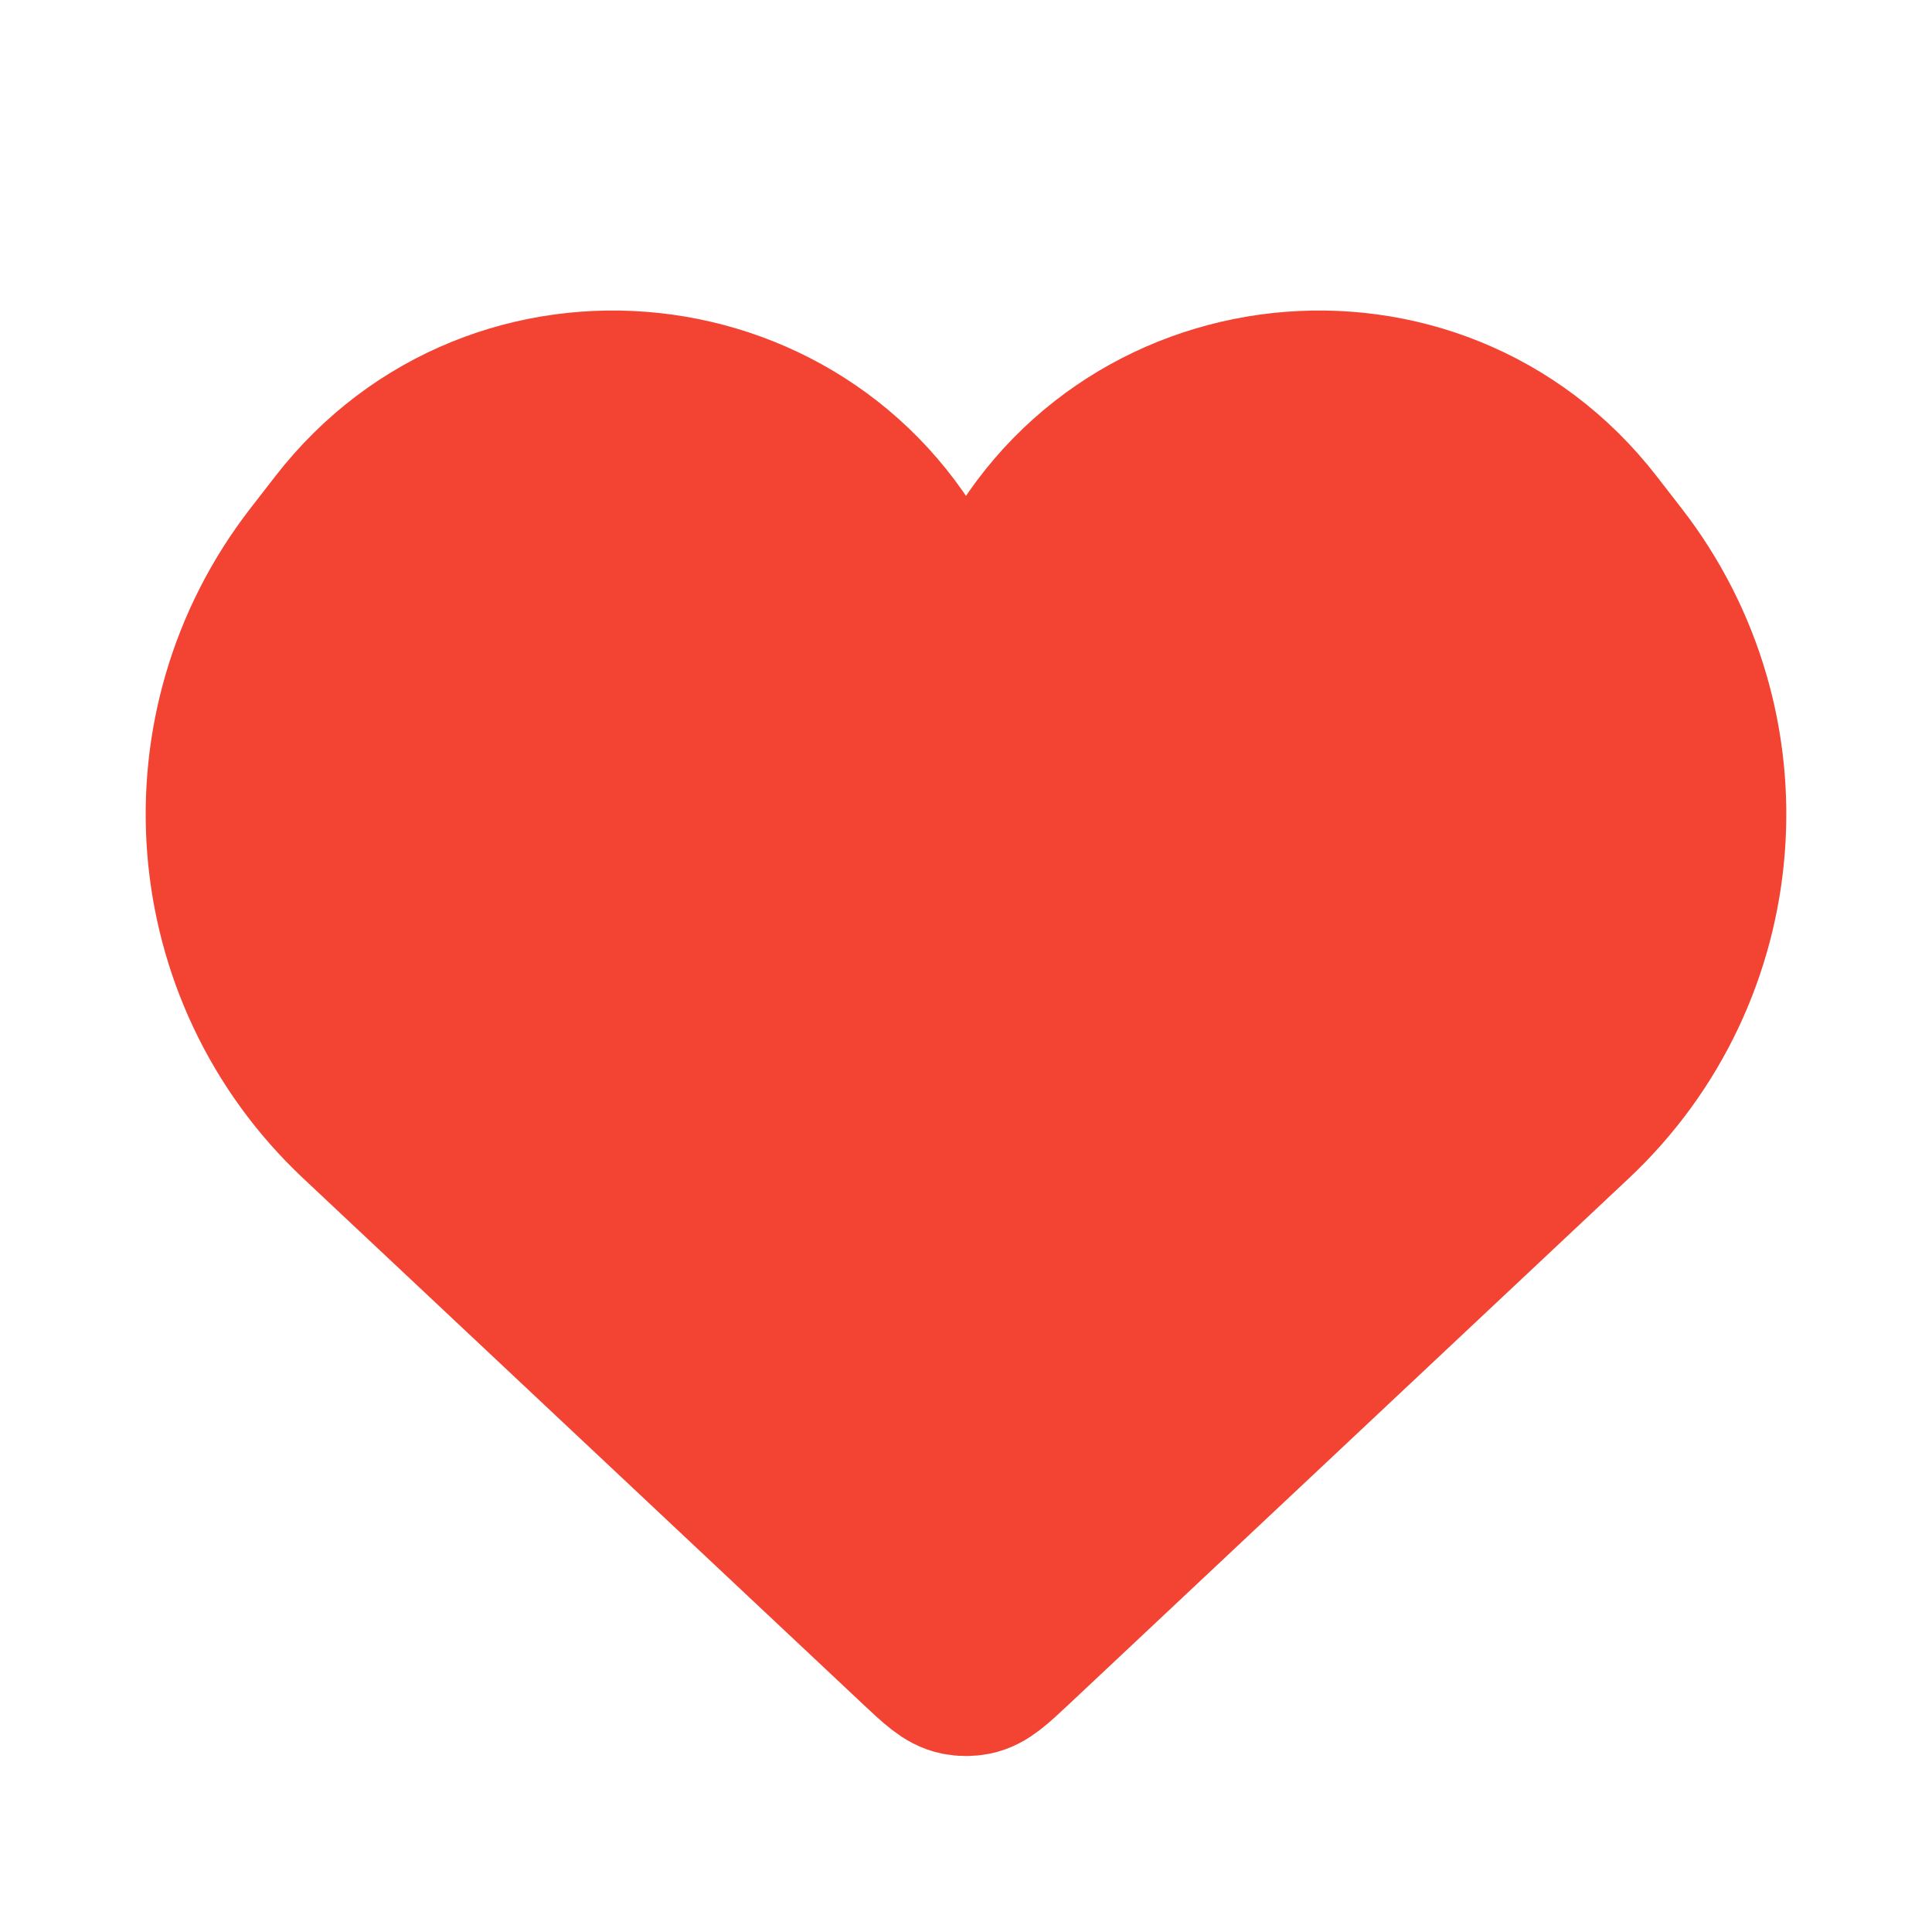 <svg width="800" height="800" viewBox="0 0 800 800" fill="none" xmlns="http://www.w3.org/2000/svg">
<path d="M148.354 463.609L380.109 681.319C388.092 688.816 392.082 692.566 396.789 693.489C398.909 693.906 401.089 693.906 403.209 693.489C407.915 692.566 411.905 688.816 419.889 681.319L651.642 463.609C716.849 402.356 724.765 301.556 669.925 230.871L659.615 217.58C594.009 133.022 462.319 147.203 416.222 243.791C409.709 257.434 390.289 257.434 383.775 243.791C337.679 147.203 205.989 133.022 140.383 217.581L130.072 230.871C75.23 301.556 83.149 402.356 148.354 463.609Z" fill="#F34333" stroke="#F34333" stroke-width="66.667"/>
</svg>
